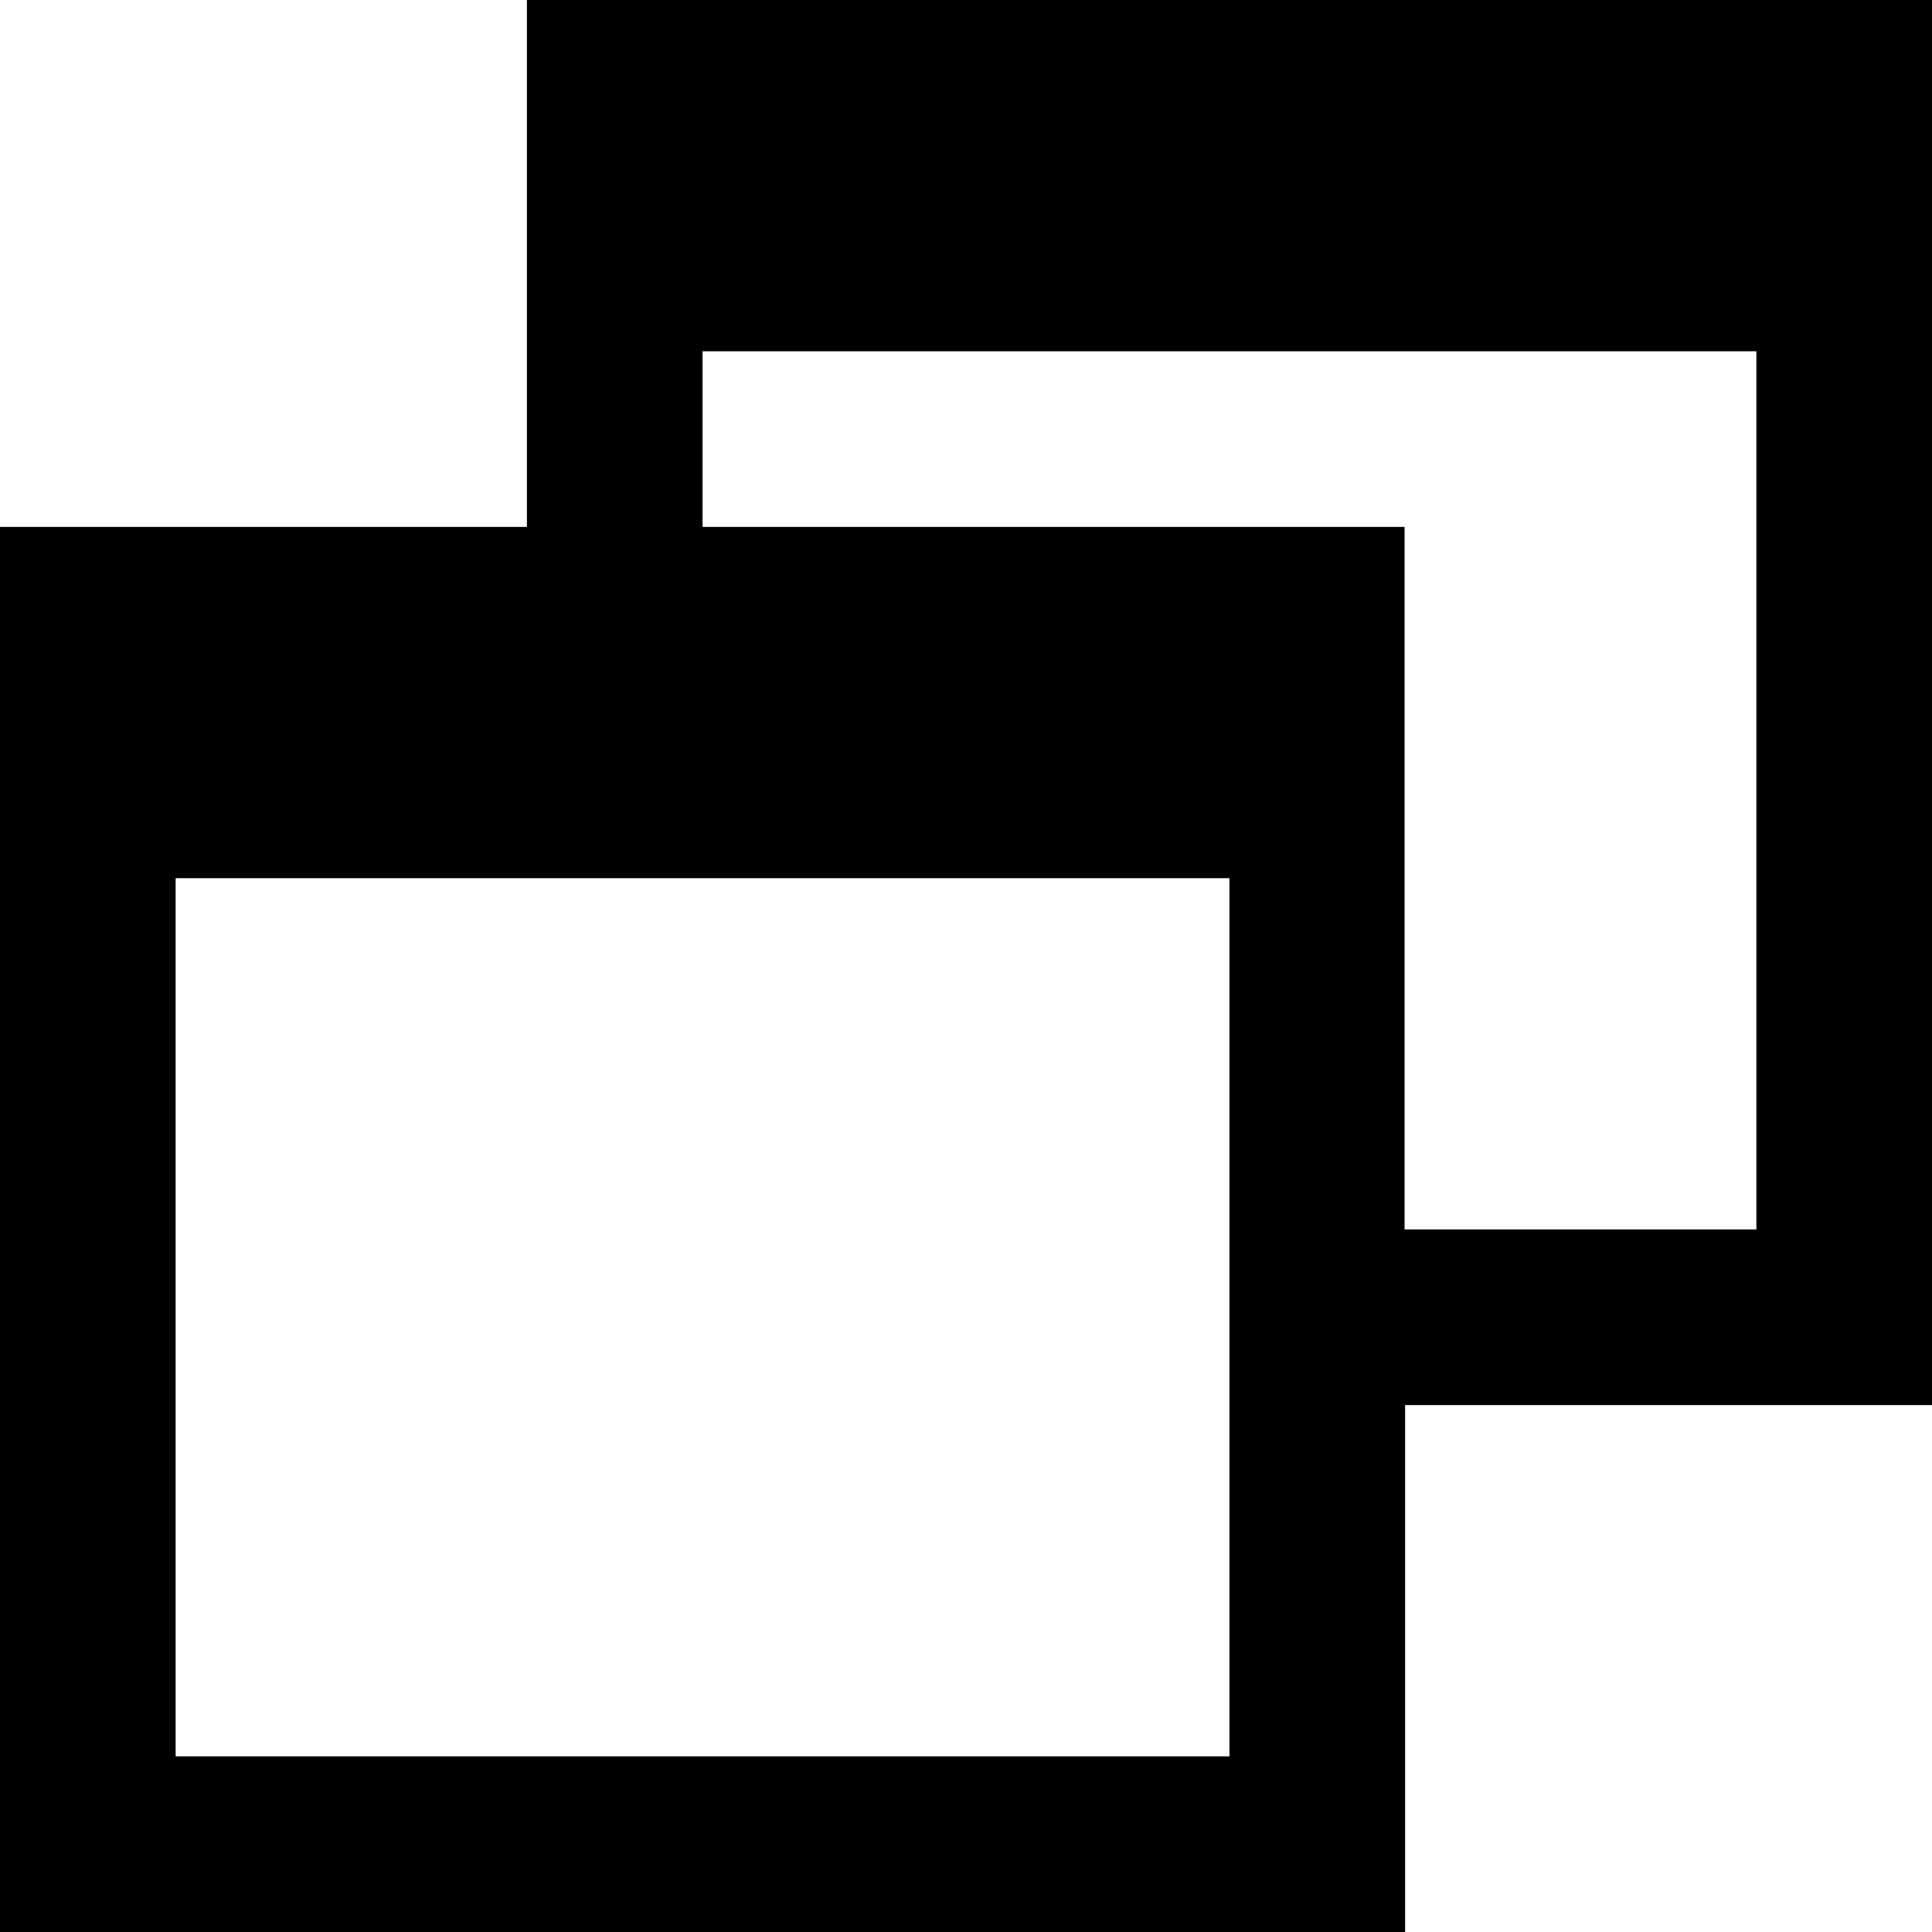<svg width="11px" height="11px" viewBox="0 0 11 11">
    <g stroke="none" stroke-width="1" fill="none" fill-rule="evenodd">
        <path d="M3,3 L3,0 L11,0 L11,8 L8,8 L8,11 L0,11 L0,3 L3,3 Z M1,5 L1,10 L7,10 L7,5 L1,5 Z M4,2 L4,3 L7.997,3 L7.997,7 L10,7 L10,2 L4,2 Z" id="icon-minimize-widget" fill="#000000"></path>
    </g>
</svg>